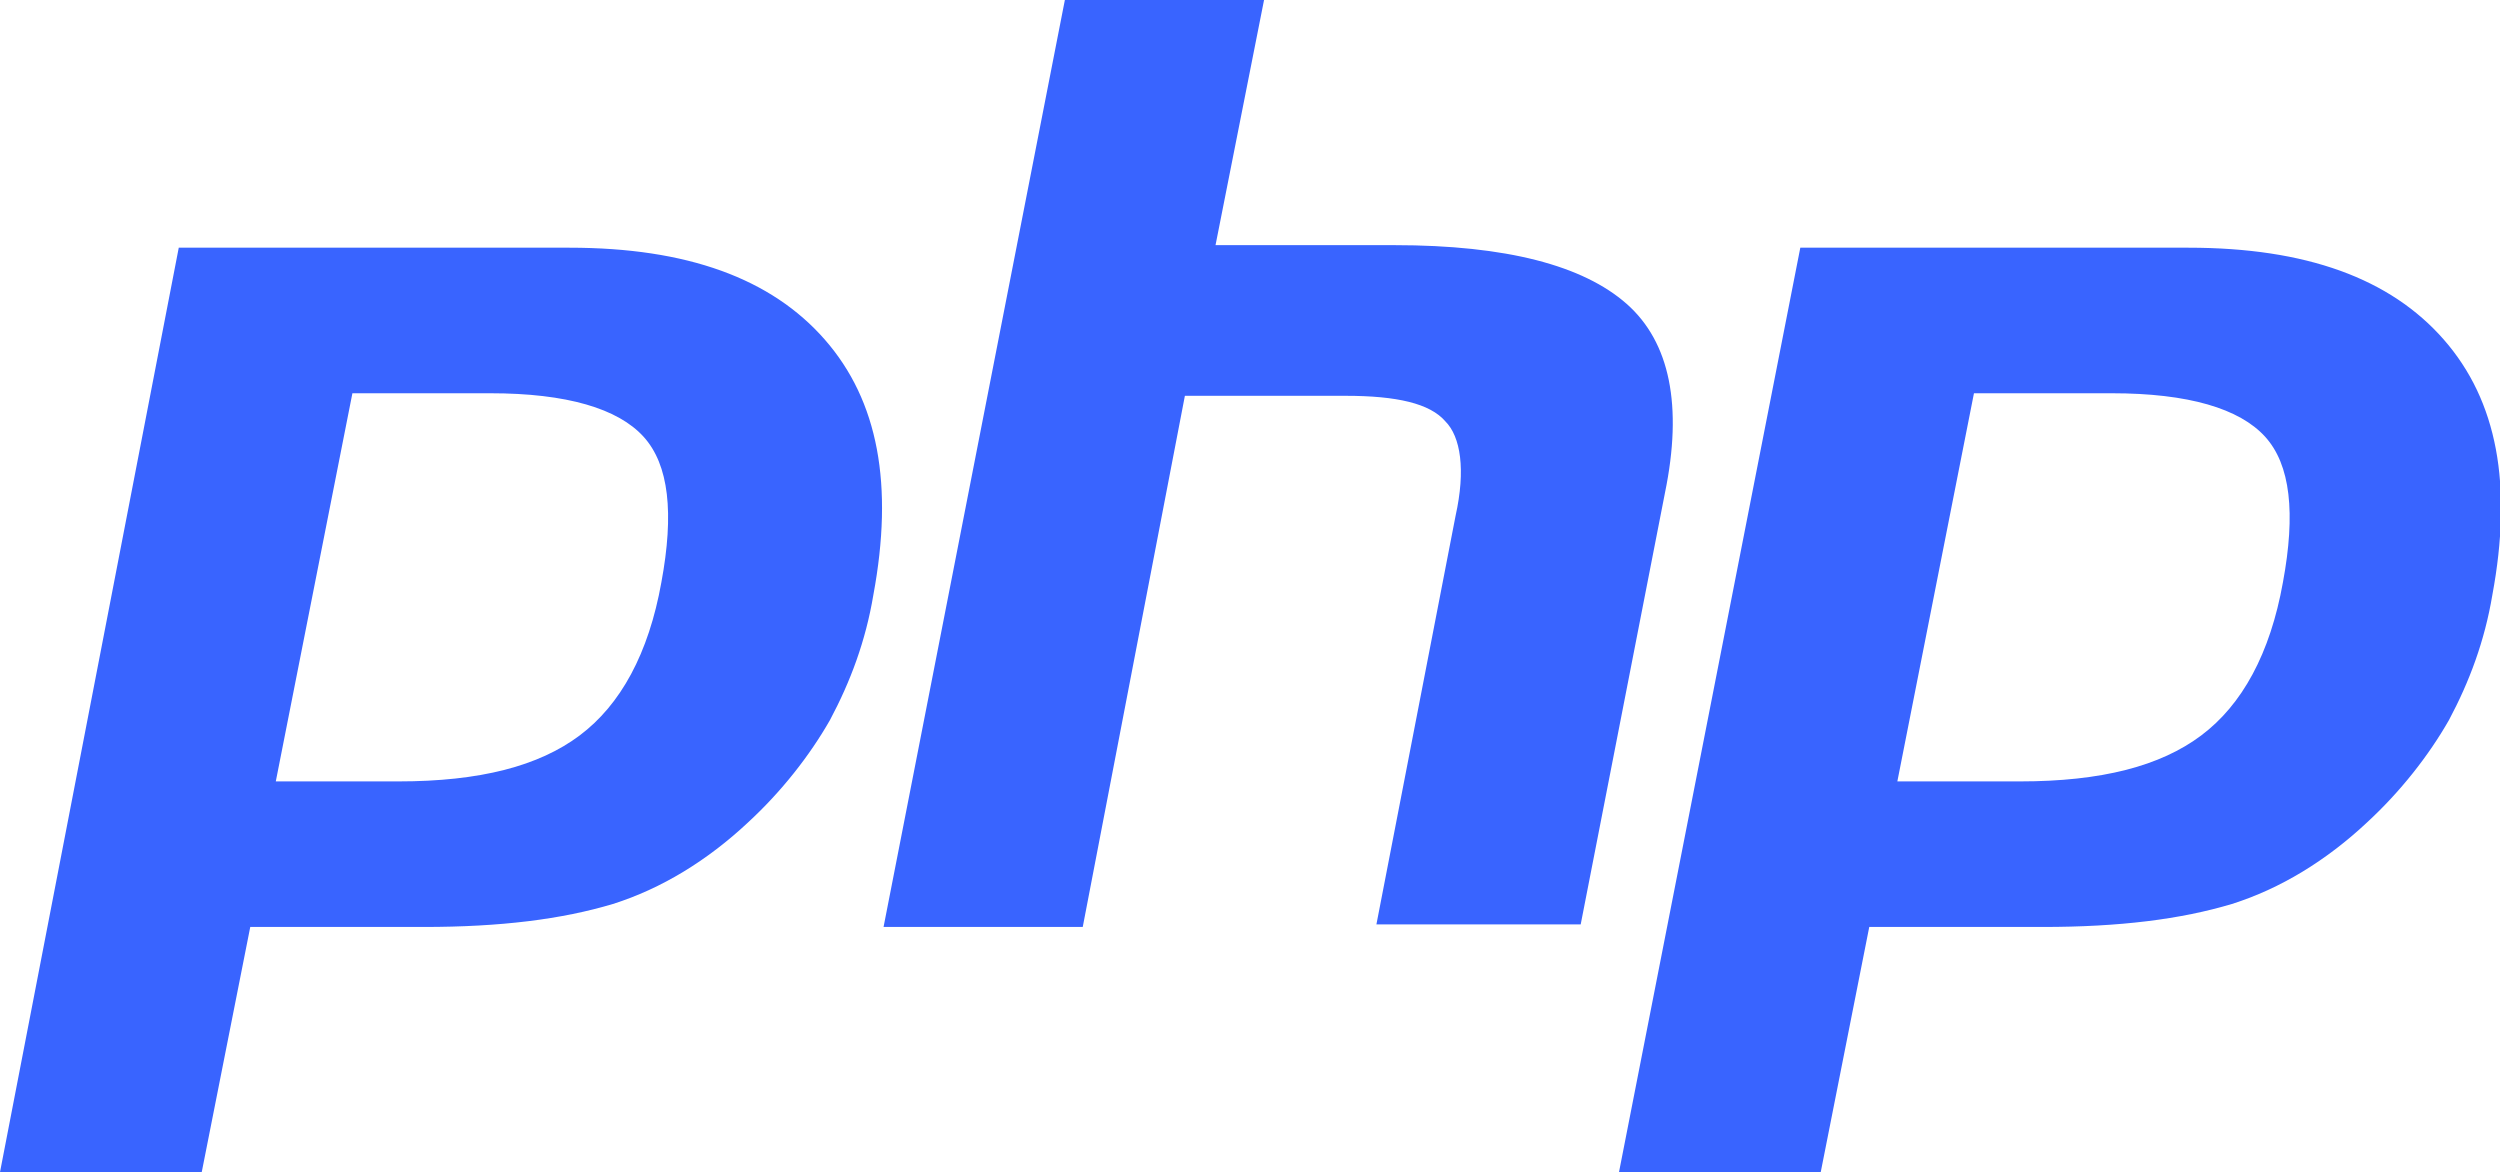 <svg xmlns="http://www.w3.org/2000/svg" width="97.9" height="45.9" viewBox="0 0 97.9 45.9"><path fill="#3964FF" d="M19.2 15.4c3 0 5 .6 6 1.7s1.2 3 .7 5.7c-.5 2.8-1.6 4.8-3.2 6-1.6 1.2-3.9 1.8-7.1 1.8h-4.8l3-15.2h5.4zm-19.2 30.5h7.9l1.9-9.6h6.8c3 0 5.4-.3 7.4-.9 1.9-.6 3.7-1.7 5.3-3.2 1.3-1.2 2.4-2.6 3.2-4 .8-1.5 1.4-3.1 1.7-4.9.8-4.3.2-7.6-1.9-10-2.1-2.4-5.4-3.6-10-3.6h-15.3l-7 36.2zm41.7-45.9h7.8l-1.9 9.6h7c4.4 0 7.4.8 9.1 2.3 1.7 1.5 2.2 4 1.5 7.4l-3.3 16.9h-8l3.1-16c.4-1.8.2-3.1-.4-3.7-.6-.7-1.9-1-3.9-1h-6.3l-4 20.8h-7.8l7.1-36.3zm41 15.4c3 0 5 .6 6 1.7s1.2 3 .7 5.7c-.5 2.8-1.6 4.8-3.2 6-1.6 1.2-3.9 1.8-7.1 1.8h-4.8l3-15.2h5.4zm-19.3 30.5h7.9l1.9-9.6h6.8c3 0 5.4-.3 7.4-.9 1.9-.6 3.7-1.7 5.3-3.2 1.3-1.2 2.4-2.6 3.2-4 .8-1.5 1.4-3.1 1.7-4.9.8-4.3.2-7.6-1.9-10-2.1-2.4-5.4-3.6-10-3.6h-15.2l-7.1 36.2z"/></svg>